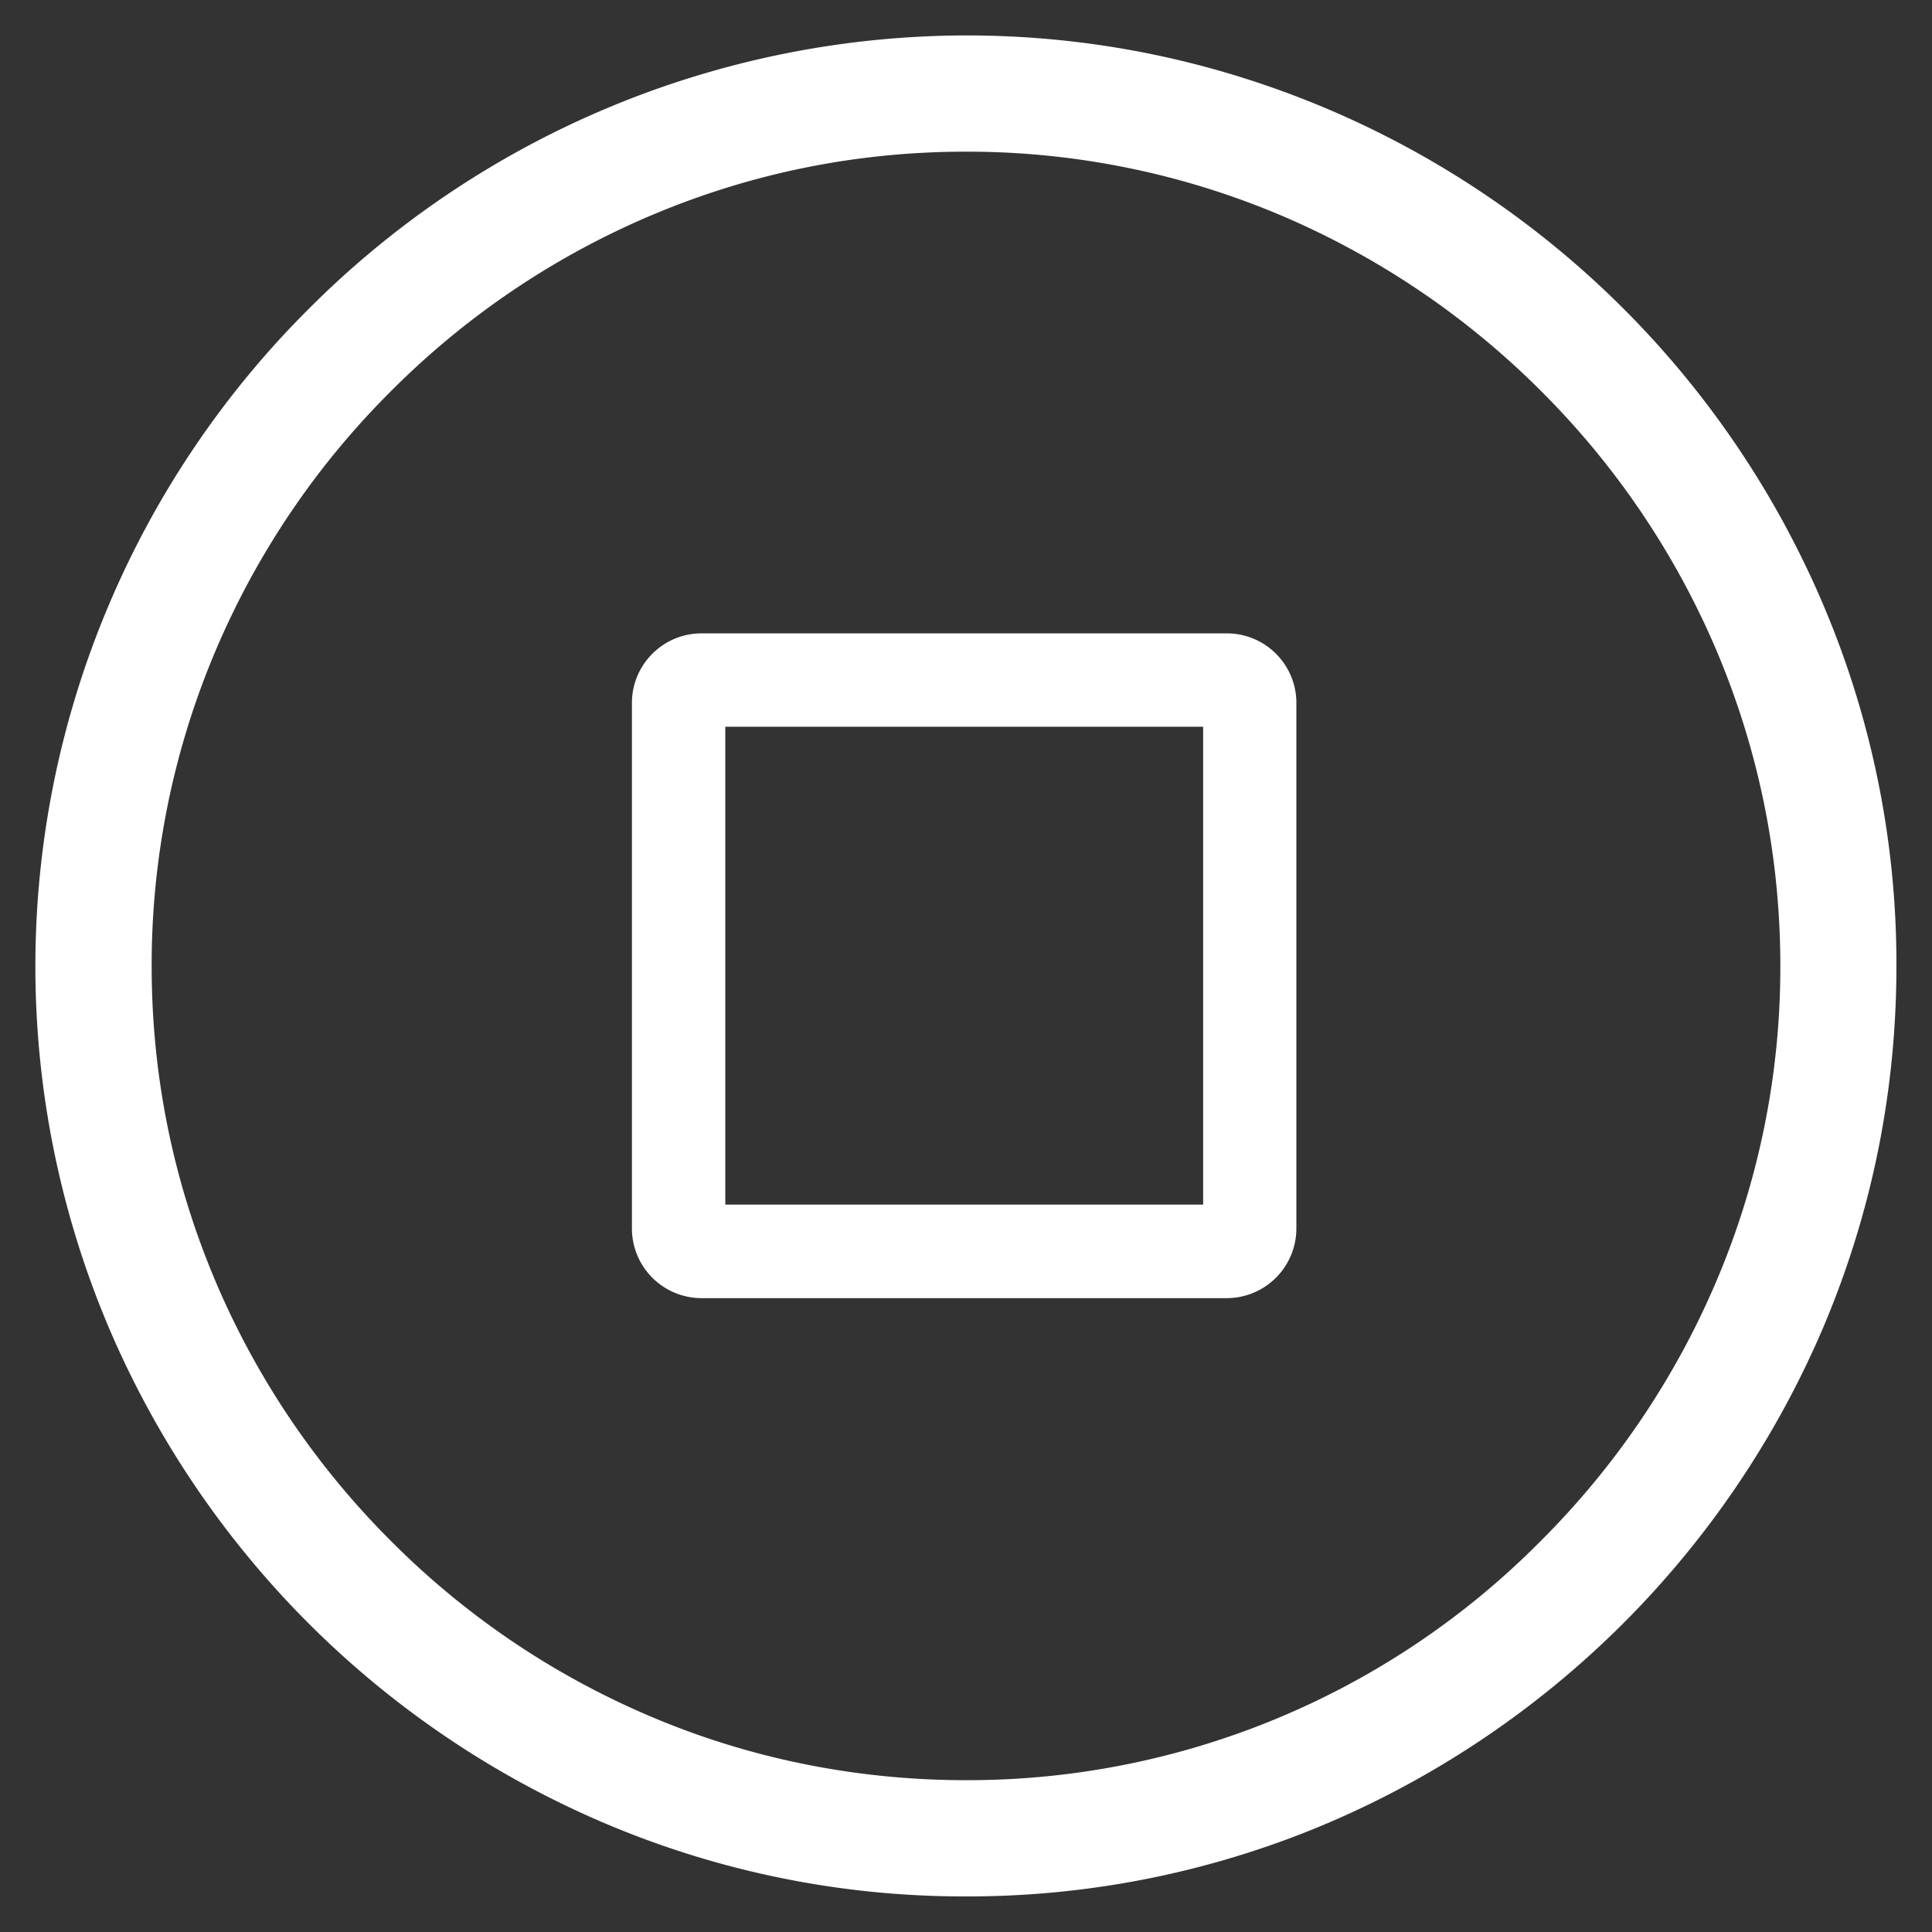 <?xml version="1.0" standalone="no"?><!DOCTYPE svg PUBLIC "-//W3C//DTD SVG 1.1//EN" "http://www.w3.org/Graphics/SVG/1.1/DTD/svg11.dtd"><svg t="1708432397311" class="icon" viewBox="0 0 1024 1024" version="1.1" xmlns="http://www.w3.org/2000/svg" p-id="12866" xmlns:xlink="http://www.w3.org/1999/xlink" width="16" height="16"><rect x="0" y="0" width="1024" height="1024" fill="#333333" stroke="none"/><path d="M512 1005.141a486.912 486.912 0 0 1-191.573-38.827A496.981 496.981 0 0 1 57.685 703.659a490.496 490.496 0 0 1 0.085-383.232 492.544 492.544 0 0 1 105.899-156.757A493.483 493.483 0 0 1 512 18.773c66.219 0 130.645 13.141 191.659 38.997a496.299 496.299 0 0 1 262.656 262.656c25.771 60.587 38.997 125.781 38.827 191.573 0 66.219-12.971 130.645-38.827 191.659a498.176 498.176 0 0 1-262.656 262.656A487.339 487.339 0 0 1 512 1005.141zM512 80.384c-58.027 0-114.347 11.435-167.509 34.048a433.067 433.067 0 0 0-137.216 92.843 431.616 431.616 0 0 0-92.843 137.216C91.904 397.397 80.299 454.485 80.384 512c0 58.112 11.435 114.347 34.048 167.595 21.76 51.2 53.333 97.792 92.757 137.131a431.616 431.616 0 0 0 137.216 92.843c52.907 22.613 109.995 33.963 167.509 33.963A427.264 427.264 0 0 0 816.64 816.725a434.176 434.176 0 0 0 92.843-137.131 424.96 424.96 0 0 0 34.133-167.595c0-58.027-11.435-114.347-33.963-167.509a433.493 433.493 0 0 0-92.843-137.216 435.456 435.456 0 0 0-137.216-92.843A426.496 426.496 0 0 0 512 80.384z m138.24 607.659H371.797a36.949 36.949 0 0 1-36.864-36.949V372.565c0-20.309 16.555-36.864 36.864-36.864H650.24c20.395 0 36.864 16.555 36.864 36.864V651.093a36.949 36.949 0 0 1-36.864 36.949z m-265.813-49.579h253.269V385.195H384.427v253.269z" fill="#ffffff" p-id="12867"></path></svg>